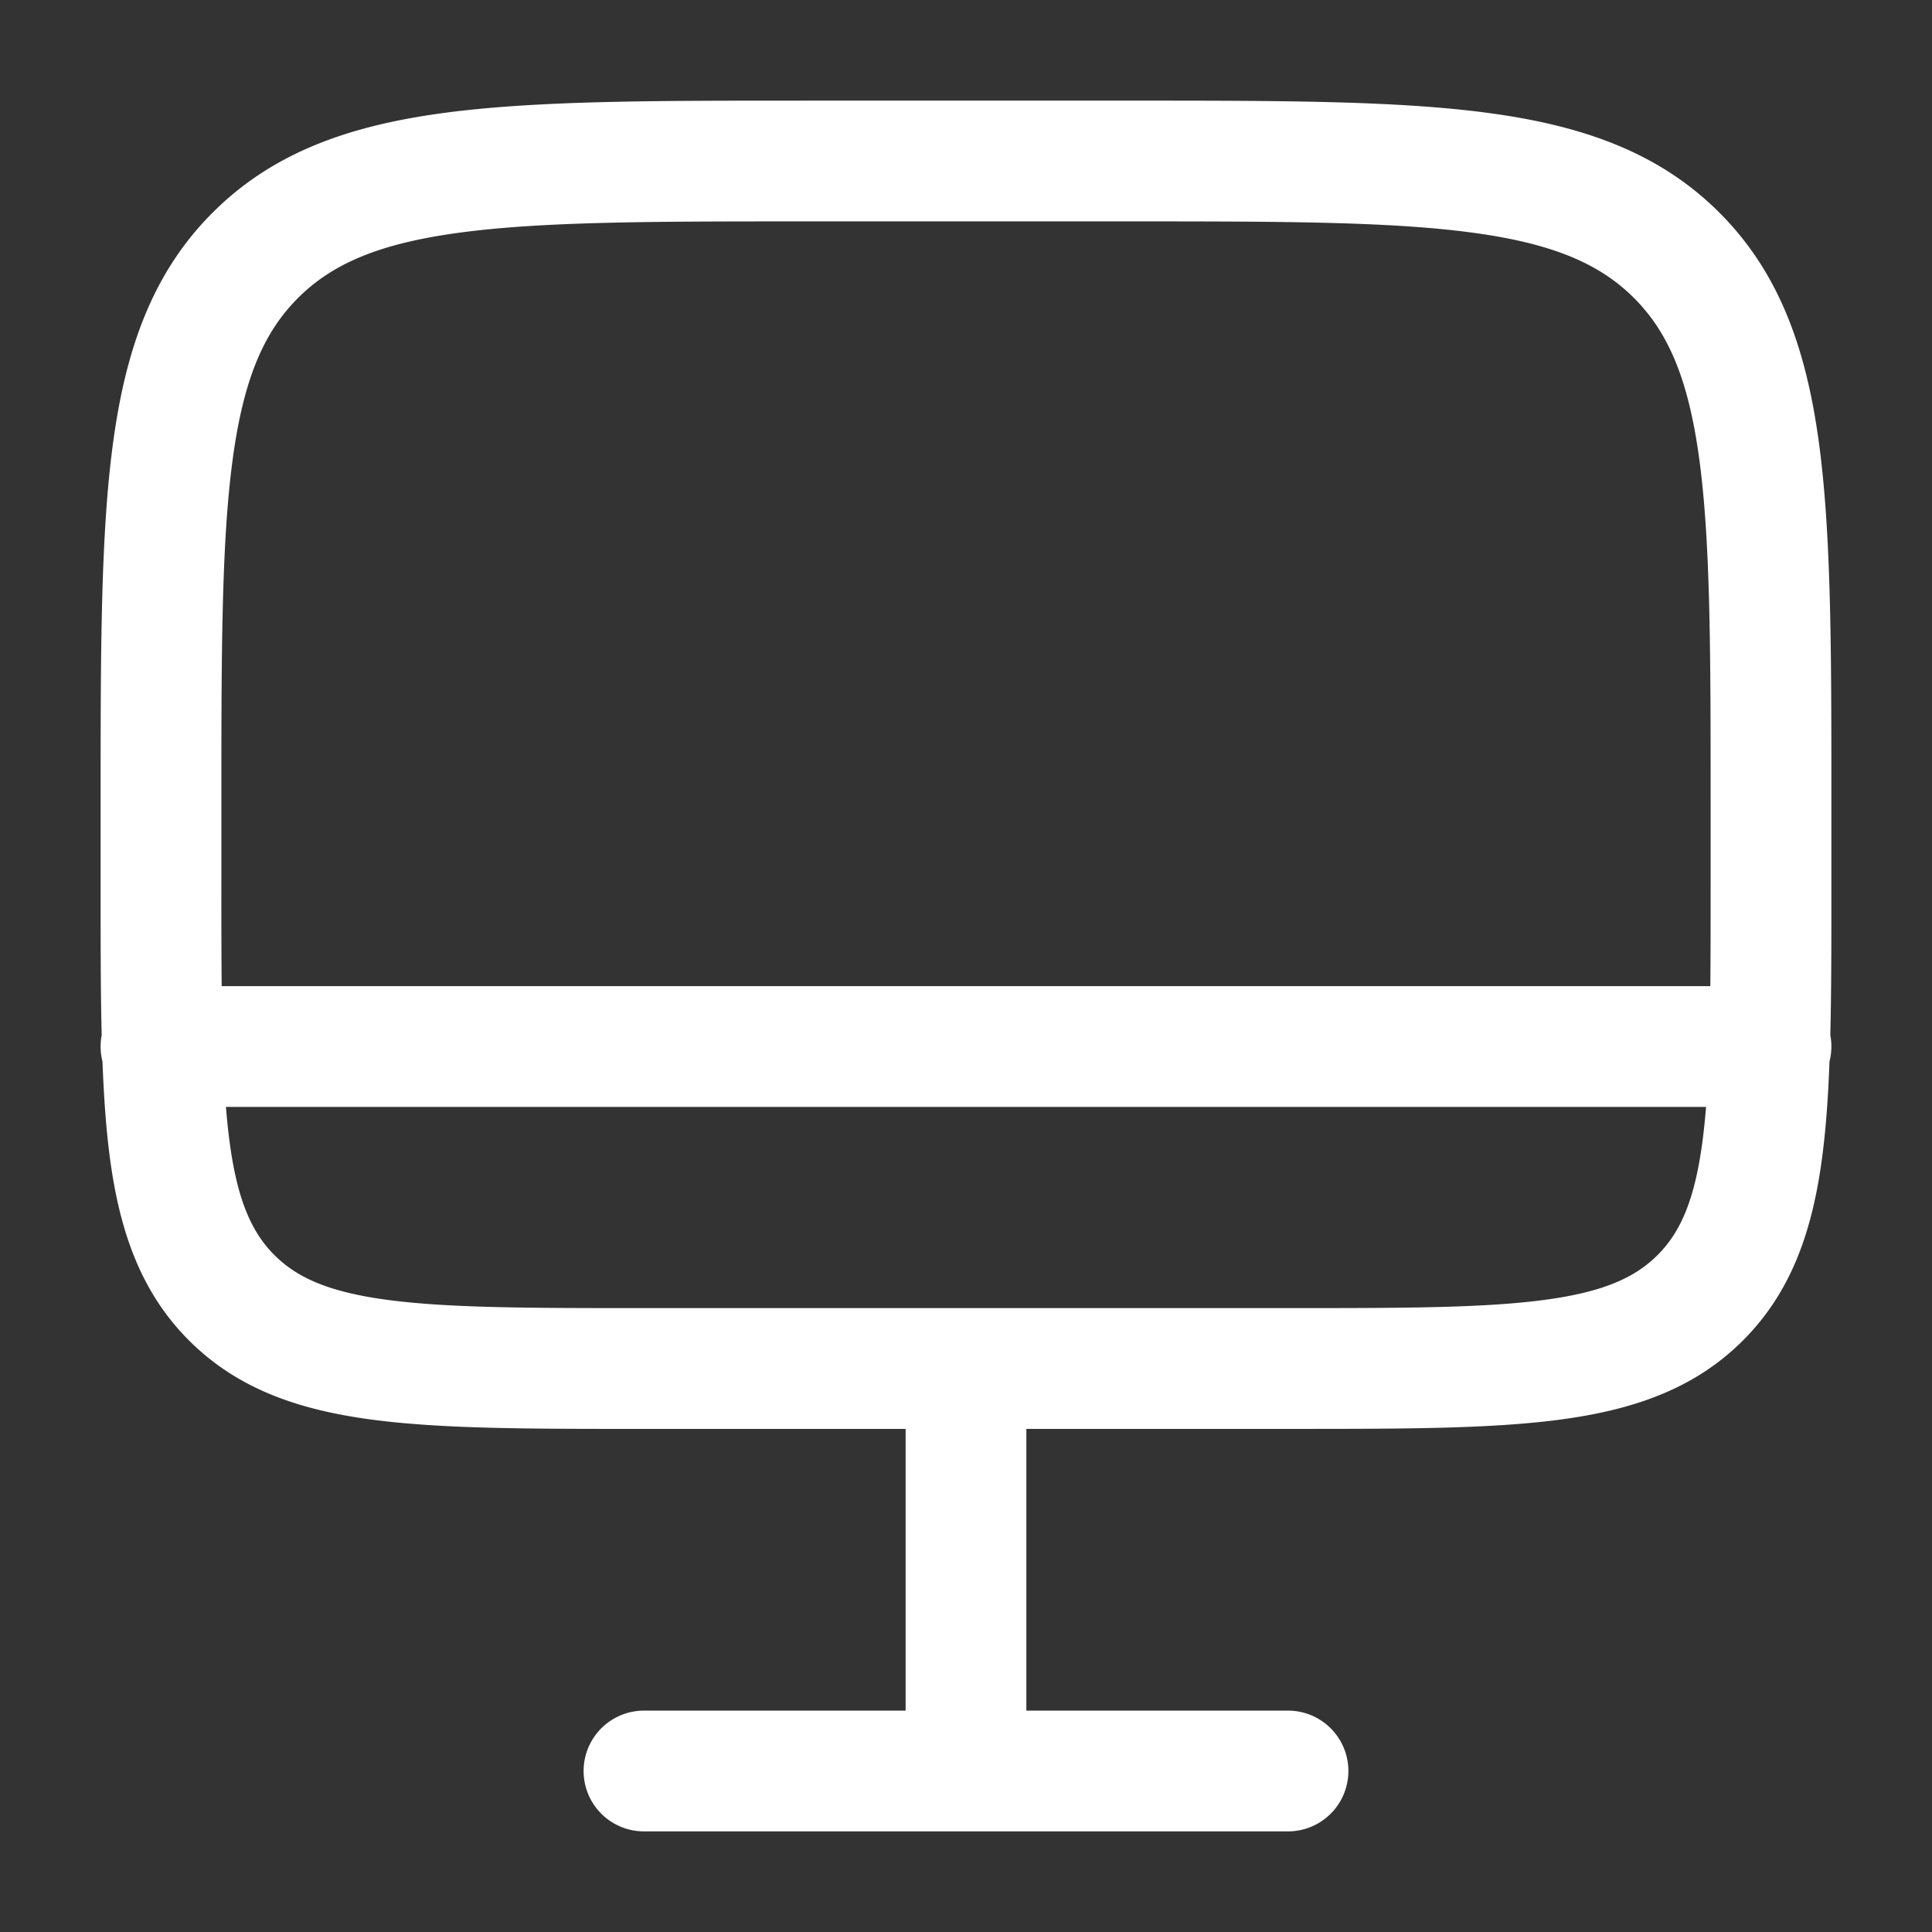 <svg xmlns="http://www.w3.org/2000/svg" width="90" height="90" fill="none"><rect width="100%" height="100%" fill="#333333" stroke="none"/><path fill="#fff" fill-rule="evenodd" d="M37.288 4.688h15.424c6.891 0 12.35 0 16.622.574 4.396.59 7.955 1.836 10.761 4.643 2.807 2.806 4.052 6.365 4.643 10.761.575 4.272.575 9.73.575 16.622v4.168c0 2.484 0 4.735-.05 6.765a2.823 2.823 0 0 1-.038 1.226c-.061 1.665-.168 3.17-.35 4.522-.453 3.375-1.424 6.218-3.681 8.475-2.258 2.257-5.1 3.228-8.475 3.681-3.251.438-7.385.438-12.513.438H47.812v13.124H60a2.813 2.813 0 0 1 0 5.626H30a2.813 2.813 0 0 1 0-5.626h12.188V66.564H29.794c-5.128 0-9.262 0-12.513-.438-3.375-.453-6.217-1.424-8.475-3.681-2.257-2.258-3.228-5.1-3.682-8.475-.181-1.352-.287-2.857-.35-4.522a2.819 2.819 0 0 1-.037-1.226c-.05-2.03-.05-4.28-.05-6.765v-4.168c0-6.891 0-12.35.575-16.622.59-4.396 1.836-7.955 4.643-10.761 2.806-2.807 6.365-4.052 10.761-4.643 4.272-.575 9.73-.575 16.622-.574ZM10.525 51.562c.047.587.104 1.138.174 1.658.37 2.751 1.047 4.208 2.085 5.246 1.038 1.038 2.495 1.715 5.246 2.085 2.833.38 6.587.386 11.97.386h30c5.383 0 9.137-.005 11.97-.386 2.751-.37 4.208-1.047 5.246-2.085 1.038-1.038 1.715-2.495 2.085-5.246.07-.52.127-1.071.174-1.657h-68.95Zm69.149-5.624H10.326a513.846 513.846 0 0 1-.014-4.688V37.5c0-7.15.007-12.23.525-16.084.507-3.773 1.458-5.947 3.045-7.534 1.587-1.587 3.76-2.538 7.534-3.045 3.853-.518 8.933-.524 16.084-.524h15c7.15 0 12.23.005 16.084.524 3.773.507 5.947 1.458 7.534 3.045 1.587 1.587 2.538 3.76 3.045 7.534.519 3.853.525 8.933.525 16.084v3.75c0 1.721-.001 3.276-.014 4.688Z" clip-rule="evenodd"/></svg>